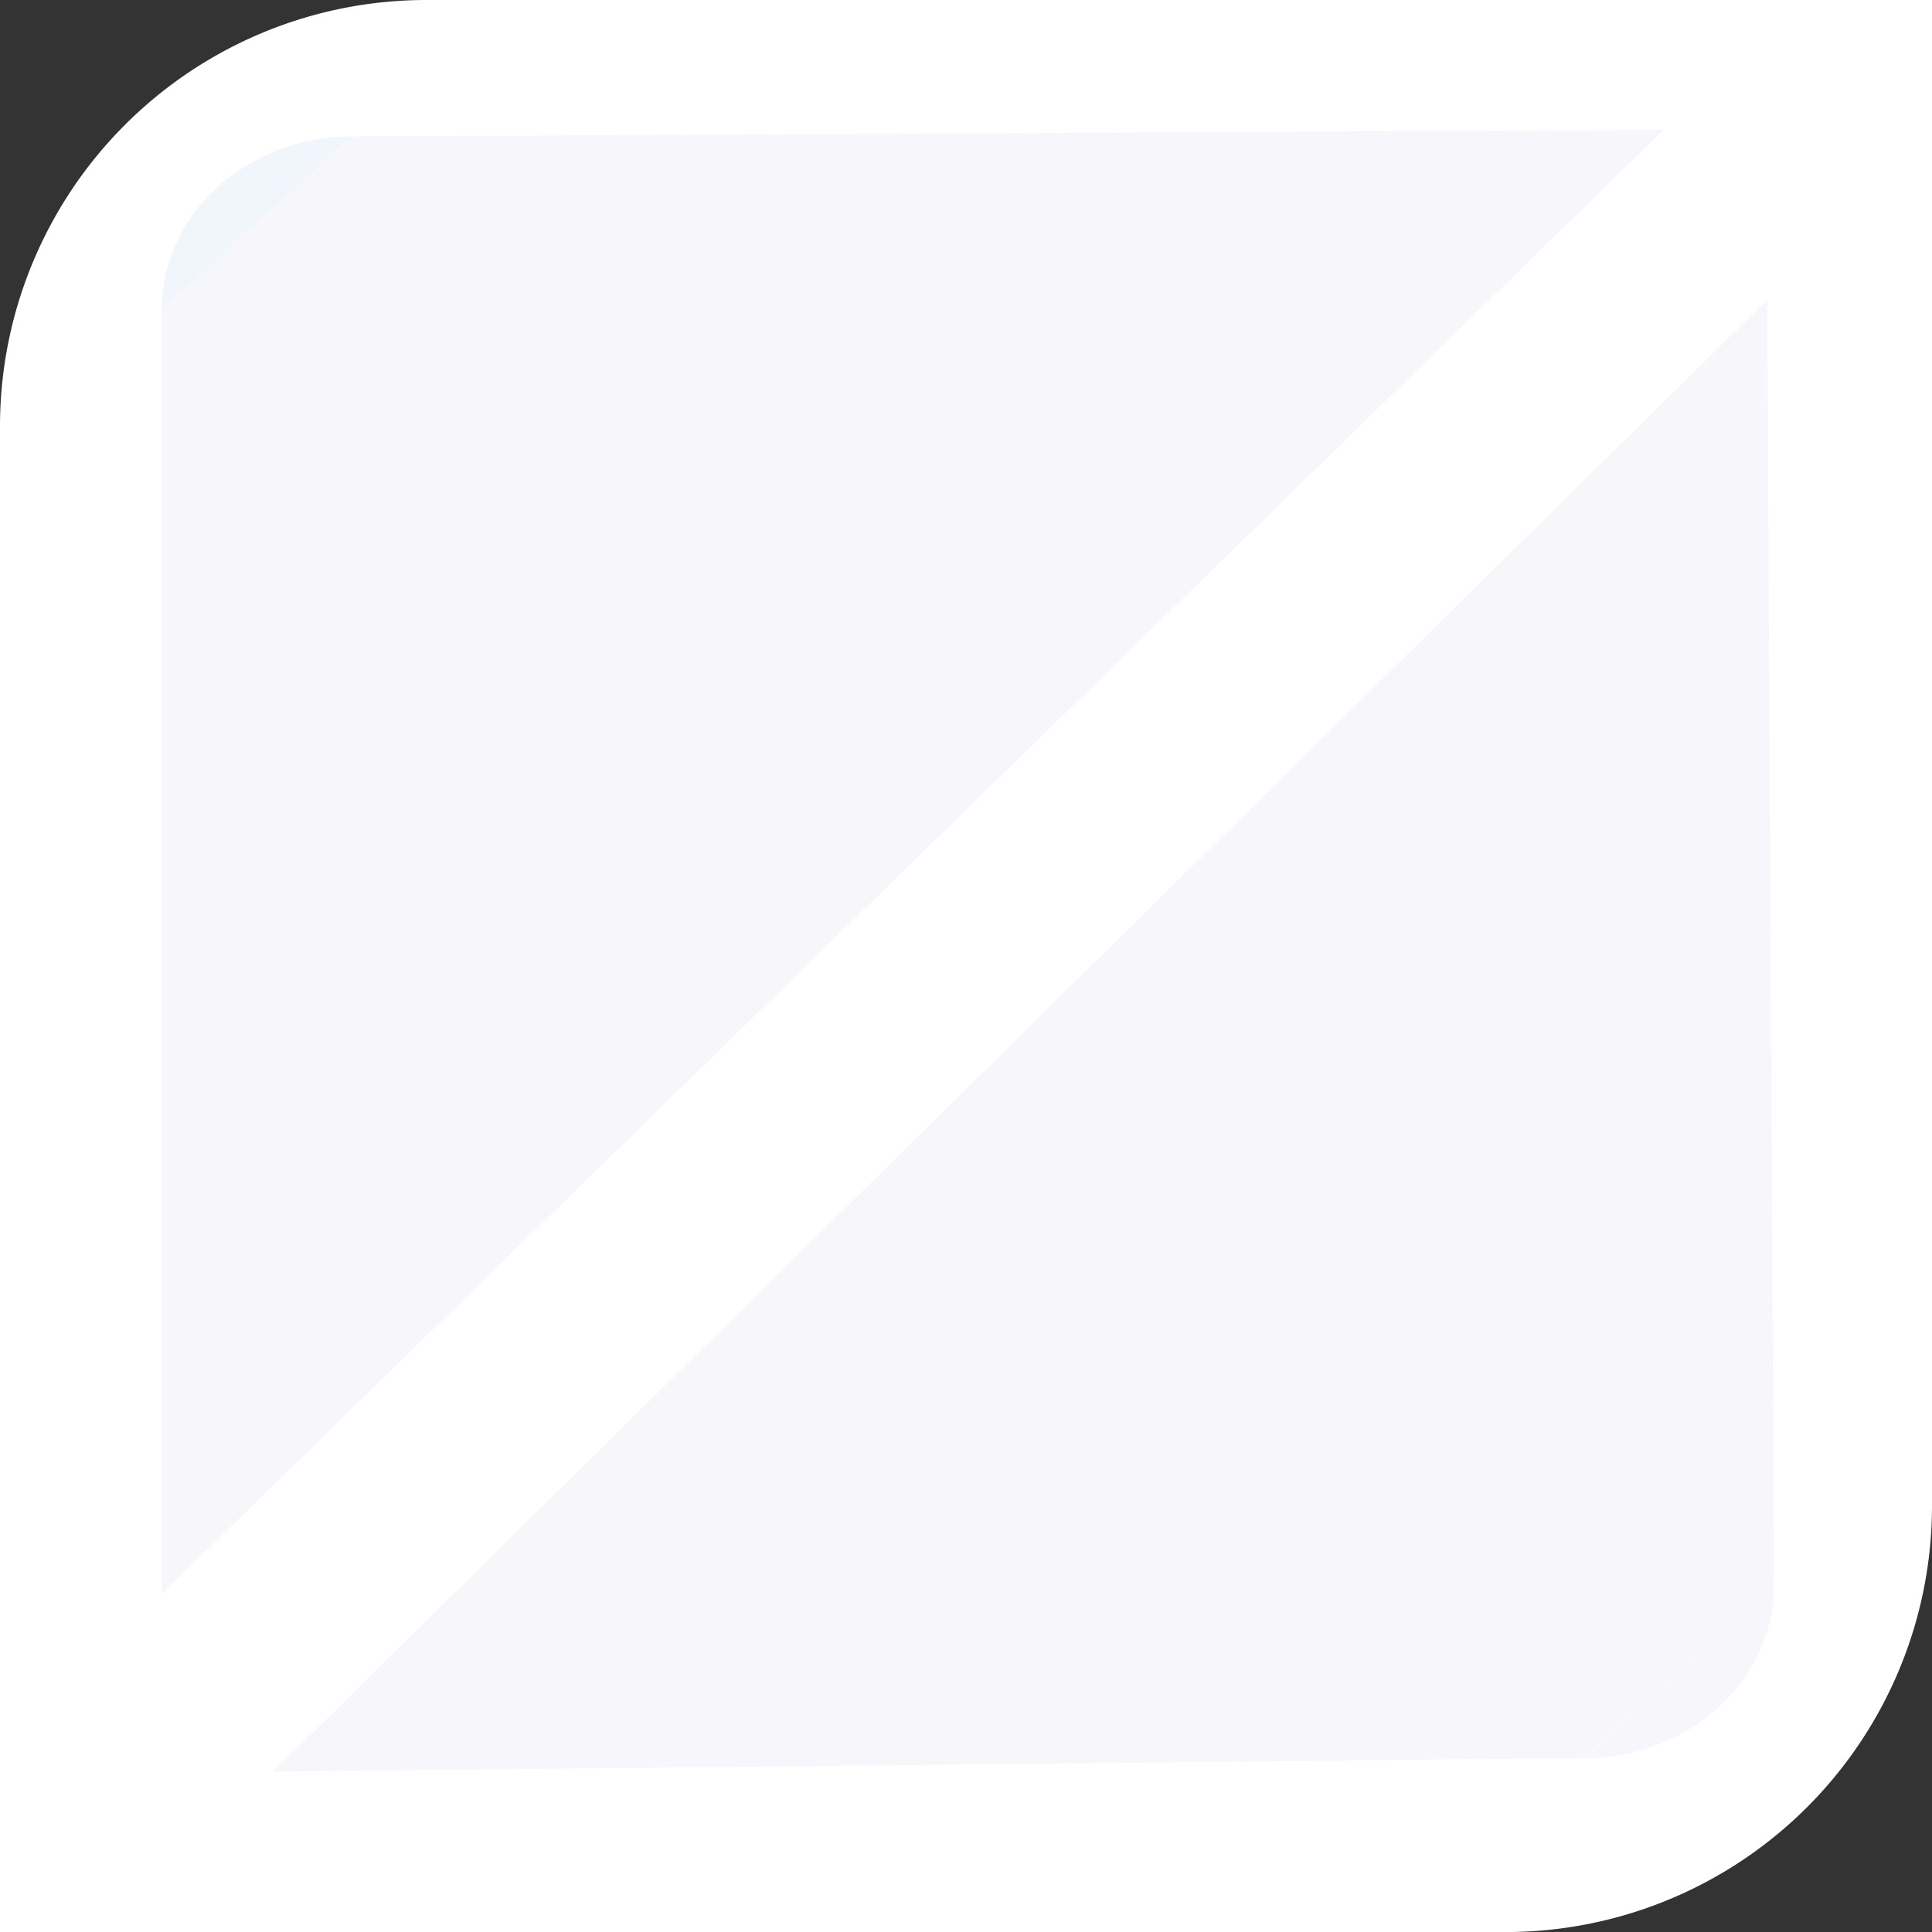 <svg id="Layer_1" data-name="Layer 1" xmlns="http://www.w3.org/2000/svg" viewBox="0 0 350.68 350.68"><rect x="0" y="0" width="350.68" height="350.68" fill="#333333" stroke="none"/><defs><style>.cls-1{fill:#fff;}.cls-2{fill:#f7f6fb;}.cls-3{fill:#f1f6fc;}</style></defs><title>bg</title><path class="cls-1" d="M77.4,0H350.68a0,0,0,0,1,0,0V273.29a77.4,77.4,0,0,1-77.4,77.4H0a0,0,0,0,1,0,0V77.4A77.4,77.4,0,0,1,77.4,0Z"/><path class="cls-2" d="M131.67,246.61V479.73L404.27,214l-238,1.2" transform="translate(-102.29 -190.44)"/><path class="cls-3" d="M131.67,246.61c0-17.37,15.45-31.43,34.55-31.43" transform="translate(-102.29 -190.44)"/><path class="cls-2" d="M424.3,478l-1.25-233.12L151.87,512l238-2.46" transform="translate(-102.29 -190.44)"/><path class="cls-2" d="M424.3,478c.09,17.37-15.29,31.51-34.39,31.62" transform="translate(-102.29 -190.44)"/></svg>